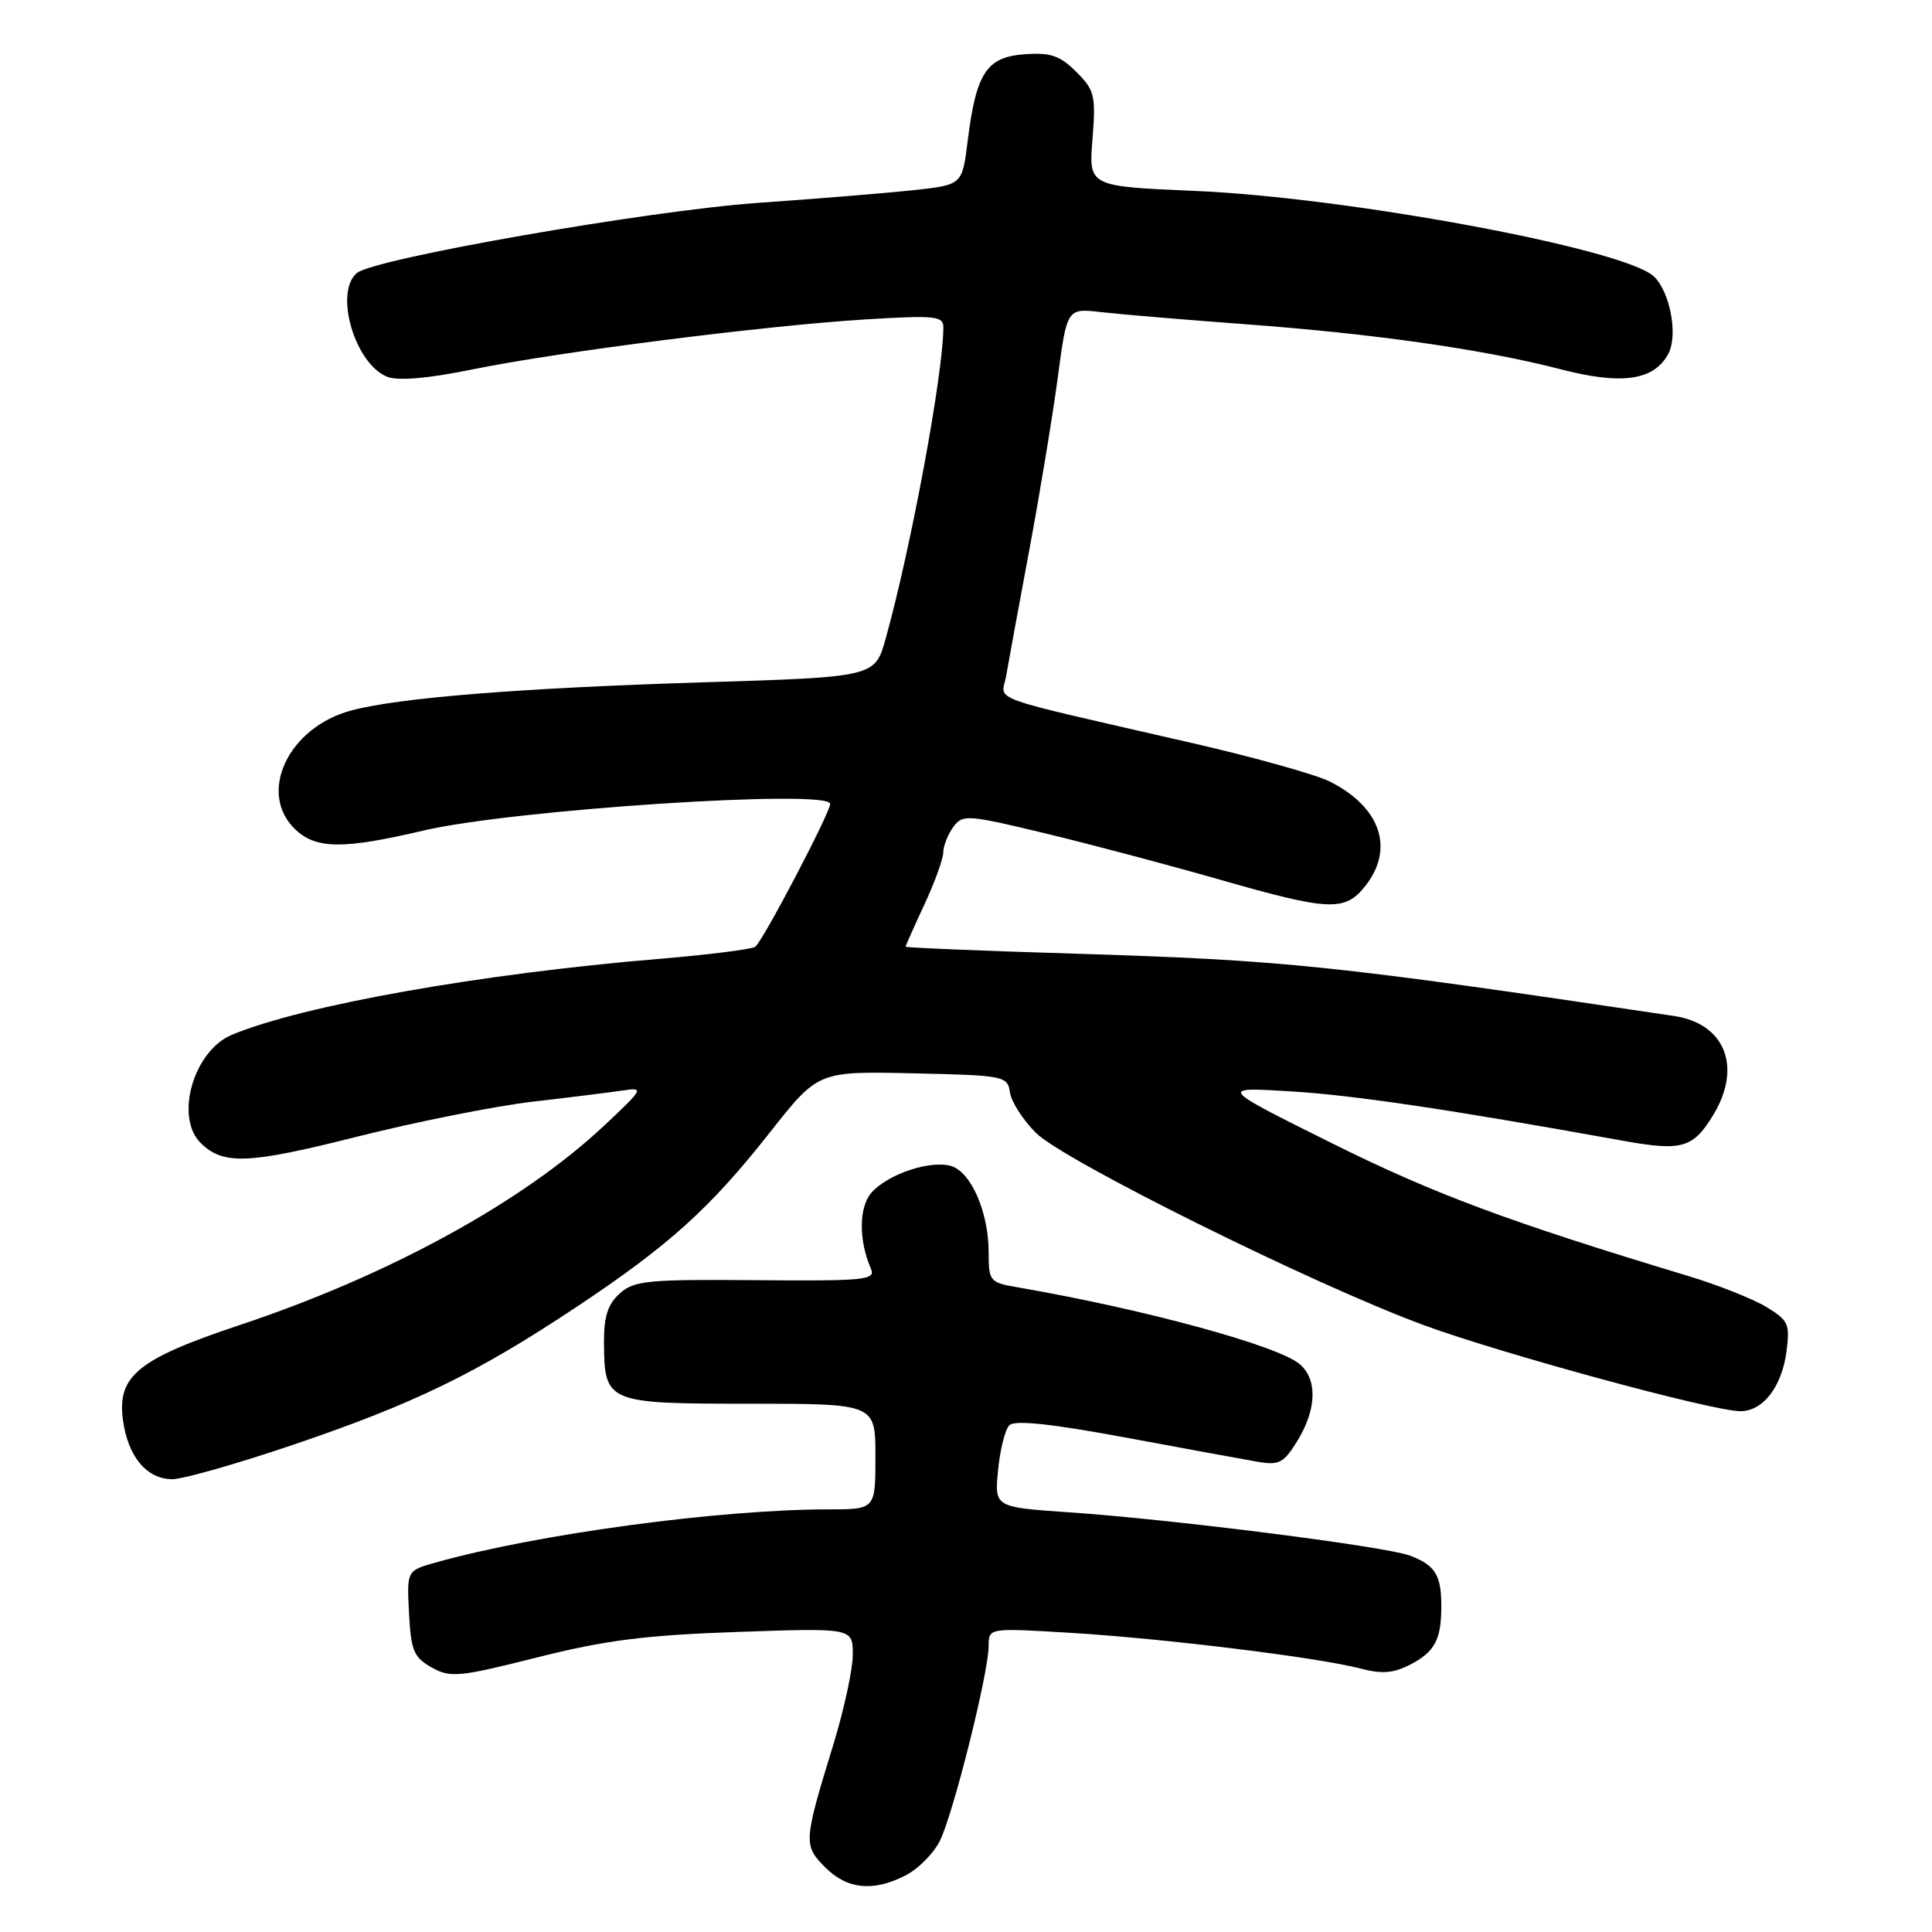 <?xml version="1.0" encoding="UTF-8" standalone="no"?>
<!DOCTYPE svg PUBLIC "-//W3C//DTD SVG 1.1//EN" "http://www.w3.org/Graphics/SVG/1.1/DTD/svg11.dtd" >
<svg xmlns="http://www.w3.org/2000/svg" xmlns:xlink="http://www.w3.org/1999/xlink" version="1.1" viewBox="0 0 256 256">
 <g >
 <path fill="currentColor"
d=" M 120.03 248.48 C 121.65 247.65 123.65 245.64 124.49 244.02 C 126.24 240.64 131.00 221.69 131.00 218.10 C 131.00 215.70 131.00 215.70 141.86 216.36 C 154.29 217.11 174.72 219.63 180.23 221.08 C 183.11 221.84 184.63 221.72 186.86 220.57 C 190.14 218.88 191.01 217.22 190.98 212.67 C 190.97 208.69 190.14 207.38 186.83 206.13 C 183.66 204.92 155.35 201.32 141.64 200.39 C 131.77 199.71 131.77 199.71 132.25 194.80 C 132.51 192.09 133.18 189.42 133.75 188.85 C 134.46 188.14 139.27 188.65 149.14 190.48 C 157.04 191.95 164.94 193.40 166.69 193.70 C 169.50 194.18 170.13 193.84 171.94 190.87 C 174.46 186.74 174.58 182.81 172.25 180.78 C 169.42 178.32 151.63 173.47 134.75 170.56 C 131.15 169.94 131.00 169.75 131.00 165.92 C 131.00 160.67 128.70 155.36 126.08 154.52 C 123.38 153.67 117.75 155.52 115.51 157.99 C 113.79 159.89 113.75 164.33 115.41 168.13 C 116.05 169.61 114.58 169.75 100.17 169.63 C 85.78 169.51 84.01 169.69 82.11 171.40 C 80.53 172.83 80.01 174.47 80.03 177.90 C 80.09 185.89 80.36 186.00 99.36 186.00 C 116.00 186.00 116.00 186.00 116.00 193.00 C 116.00 200.00 116.00 200.00 109.75 200.00 C 95.26 200.01 71.03 203.29 57.70 207.05 C 53.90 208.12 53.90 208.12 54.20 213.78 C 54.46 218.73 54.83 219.62 57.20 220.95 C 59.69 222.34 60.80 222.23 71.20 219.61 C 80.25 217.33 85.54 216.66 97.75 216.24 C 113.00 215.71 113.00 215.71 113.00 219.24 C 113.00 221.18 111.84 226.54 110.43 231.14 C 106.47 244.03 106.43 244.52 109.35 247.44 C 112.26 250.36 115.75 250.70 120.03 248.48 Z  M 38.85 191.44 C 54.85 186.01 63.14 181.98 76.28 173.25 C 88.64 165.04 94.07 160.14 102.04 150.02 C 108.41 141.94 108.41 141.94 120.95 142.22 C 133.09 142.49 133.51 142.57 133.82 144.74 C 133.99 145.97 135.54 148.39 137.26 150.11 C 140.93 153.77 173.85 170.11 188.50 175.53 C 198.75 179.32 226.84 186.97 230.60 186.99 C 233.59 187.00 236.08 183.80 236.71 179.14 C 237.20 175.44 236.99 174.96 234.05 173.18 C 232.29 172.11 227.62 170.26 223.68 169.07 C 199.90 161.89 189.98 158.20 176.50 151.49 C 161.50 144.03 161.50 144.03 171.00 144.61 C 179.33 145.11 191.91 146.98 215.08 151.16 C 222.85 152.56 224.33 152.14 226.99 147.78 C 230.88 141.41 228.60 135.63 221.81 134.62 C 176.49 127.87 170.21 127.22 142.25 126.36 C 130.01 125.99 120.00 125.57 120.00 125.44 C 120.00 125.31 121.12 122.79 122.49 119.85 C 123.86 116.91 124.98 113.80 124.99 112.94 C 125.00 112.08 125.59 110.58 126.31 109.59 C 127.55 107.89 128.12 107.93 138.56 110.44 C 144.58 111.89 154.93 114.64 161.57 116.54 C 176.19 120.73 178.21 120.82 180.93 117.37 C 184.81 112.43 182.93 106.94 176.19 103.55 C 174.38 102.64 166.28 100.37 158.19 98.51 C 129.90 92.01 132.73 93.03 133.32 89.56 C 133.61 87.87 134.99 80.36 136.39 72.86 C 137.79 65.36 139.48 55.09 140.16 50.03 C 141.38 40.83 141.38 40.83 145.94 41.36 C 148.45 41.65 157.02 42.37 165.00 42.96 C 182.15 44.23 196.71 46.31 206.83 48.94 C 214.90 51.03 219.17 50.42 221.06 46.88 C 222.39 44.40 221.27 38.56 219.10 36.59 C 215.06 32.93 178.60 26.16 158.38 25.30 C 144.25 24.70 144.25 24.70 144.76 18.44 C 145.22 12.66 145.05 11.96 142.62 9.53 C 140.45 7.36 139.22 6.94 135.75 7.19 C 130.72 7.56 129.34 9.66 128.22 18.70 C 127.50 24.50 127.50 24.50 121.00 25.20 C 117.42 25.59 108.20 26.34 100.50 26.88 C 86.07 27.88 49.61 34.25 47.30 36.17 C 44.22 38.72 47.04 48.30 51.35 49.94 C 52.80 50.49 56.78 50.14 62.55 48.96 C 73.86 46.64 101.35 43.14 114.75 42.32 C 123.88 41.76 125.00 41.88 125.00 43.35 C 125.00 49.44 120.73 72.53 117.36 84.60 C 115.94 89.71 115.94 89.71 93.22 90.41 C 69.03 91.16 52.96 92.44 46.59 94.13 C 38.15 96.36 34.04 105.16 39.19 109.96 C 41.94 112.52 45.55 112.54 56.17 110.04 C 67.95 107.28 110.00 104.52 110.00 106.52 C 110.00 107.70 100.98 124.90 100.06 125.46 C 99.51 125.80 93.76 126.52 87.28 127.06 C 63.67 129.03 40.16 133.20 30.74 137.11 C 25.67 139.21 23.12 147.97 26.57 151.43 C 29.54 154.39 32.84 154.27 47.26 150.63 C 55.09 148.66 65.55 146.57 70.50 145.99 C 75.45 145.42 80.85 144.74 82.50 144.50 C 85.39 144.06 85.30 144.23 80.00 149.20 C 69.20 159.32 51.47 169.01 31.78 175.57 C 18.26 180.08 15.51 182.31 16.29 188.15 C 16.95 193.02 19.44 196.00 22.85 196.00 C 24.25 196.00 31.45 193.95 38.85 191.44 Z "/>
</g>
</svg>